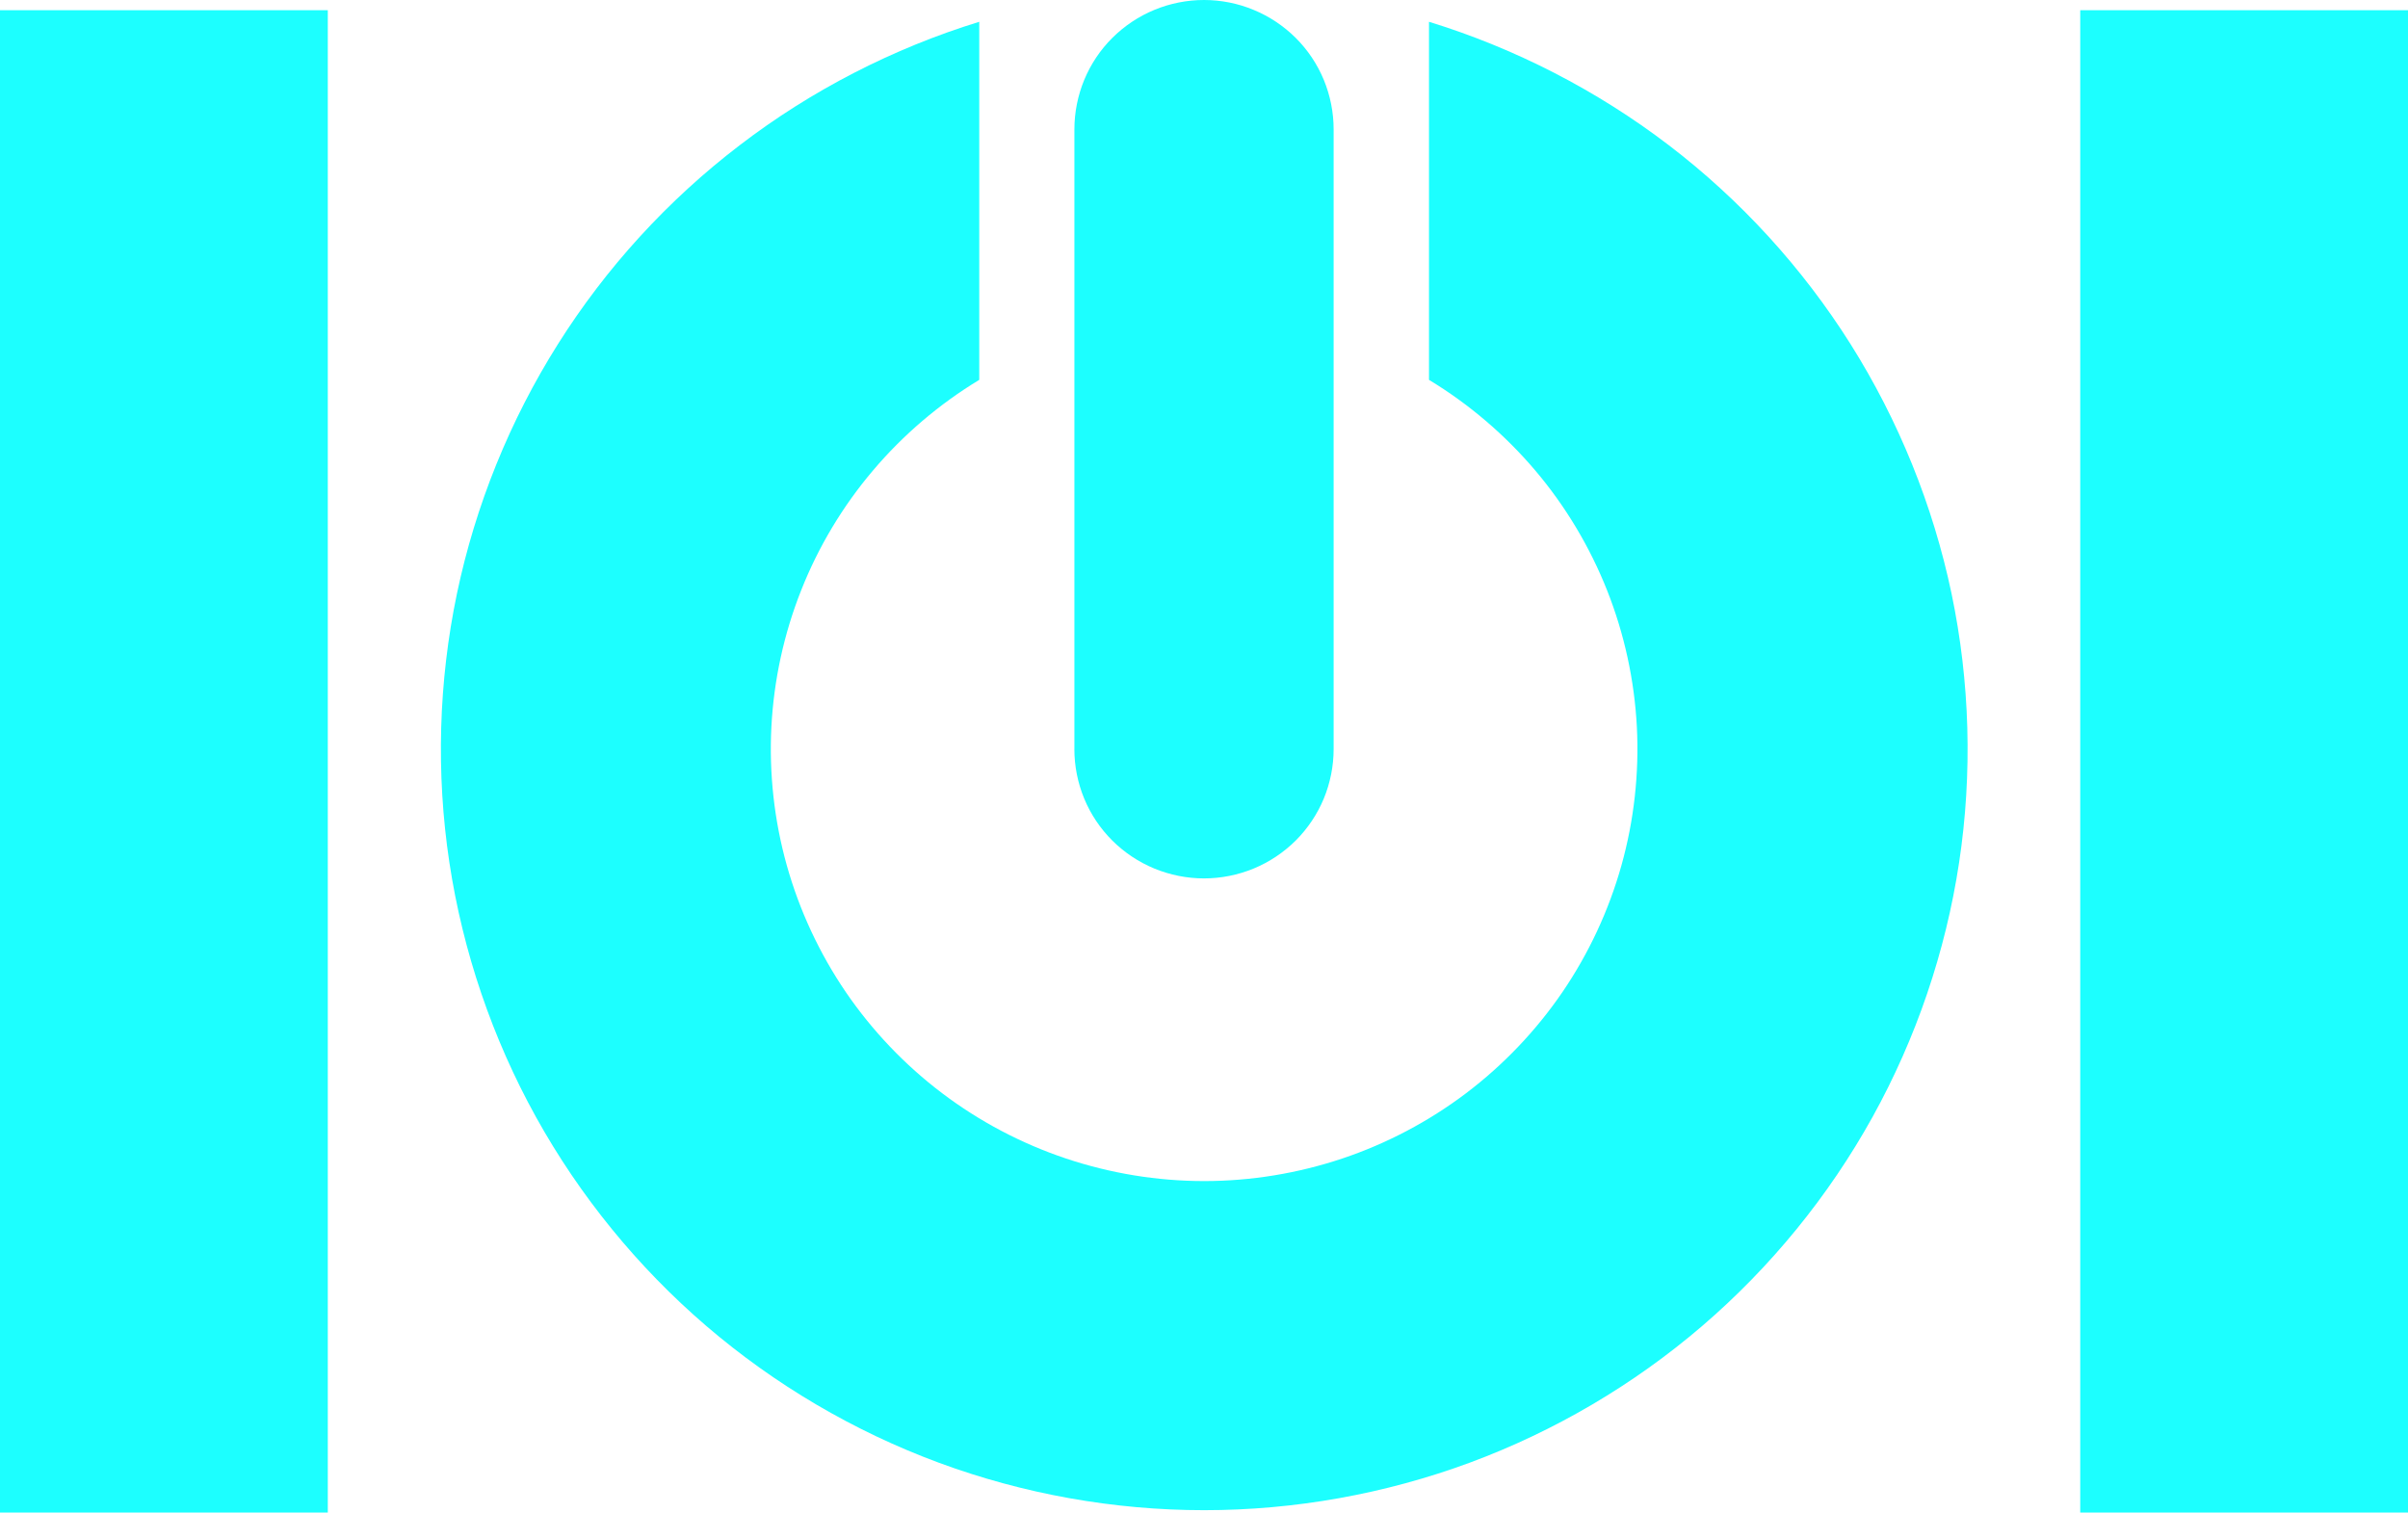 <svg width="78" height="49" viewBox="0 0 78 49" fill="none" xmlns="http://www.w3.org/2000/svg">
<g clip-path="url(#clip0)">
<path d="M78.001 0.33H67.383V49.002H78.001V0.33Z" fill="#1CFFFF"/>
<path d="M10.618 0.33H0V49.002H10.618V0.33Z" fill="#1CFFFF"/>
<path d="M34.801 24.27C34.801 24.814 34.91 25.365 35.12 25.872C35.33 26.38 35.642 26.845 36.03 27.231C36.419 27.618 36.885 27.929 37.393 28.138C37.901 28.347 38.45 28.457 39 28.457C39.55 28.457 40.1 28.347 40.607 28.138C41.115 27.929 41.581 27.617 41.97 27.231C42.358 26.843 42.67 26.379 42.88 25.872C43.09 25.365 43.199 24.814 43.199 24.27V4.188C43.199 3.644 43.09 3.093 42.88 2.586C42.67 2.078 42.358 1.613 41.97 1.227C41.581 0.84 41.115 0.529 40.607 0.32C40.101 0.109 39.551 0 39.001 0C38.452 0 37.902 0.109 37.394 0.319C36.886 0.528 36.42 0.84 36.032 1.226C35.643 1.612 35.332 2.078 35.122 2.584C34.912 3.091 34.802 3.643 34.802 4.187V24.27H34.801Z" fill="#1CFFFF"/>
<path d="M31.72 0.706V12.306C30.428 13.087 29.255 14.086 28.275 15.245C27.294 16.402 26.506 17.718 25.95 19.127C25.392 20.534 25.066 22.034 24.987 23.545C24.909 25.055 25.078 26.581 25.487 28.038C25.896 29.496 26.544 30.887 27.397 32.139C28.251 33.39 29.311 34.503 30.52 35.417C31.729 36.332 33.089 37.049 34.529 37.531C35.968 38.013 37.486 38.262 39.004 38.262C40.522 38.262 42.04 38.013 43.48 37.531C44.919 37.049 46.279 36.331 47.488 35.417C48.697 34.502 49.756 33.39 50.611 32.139C51.464 30.887 52.112 29.496 52.521 28.038C52.93 26.58 53.099 25.055 53.021 23.545C52.942 22.032 52.615 20.534 52.058 19.127C51.5 17.72 50.714 16.403 49.733 15.245C48.753 14.088 47.58 13.087 46.288 12.306V0.706C49.072 1.562 51.728 2.926 54.056 4.704C56.383 6.482 58.385 8.675 59.942 11.146C61.499 13.618 62.614 16.37 63.214 19.228C63.812 22.086 63.896 25.053 63.46 27.939C63.024 30.828 62.068 33.636 60.652 36.192C59.235 38.748 57.358 41.05 55.139 42.955C52.919 44.86 50.356 46.367 47.611 47.384C44.865 48.399 41.937 48.924 39.008 48.924C36.079 48.924 33.15 48.4 30.405 47.384C27.659 46.368 25.097 44.86 22.877 42.955C20.658 41.05 18.781 38.748 17.364 36.192C15.948 33.636 14.992 30.826 14.556 27.939C14.12 25.052 14.204 22.086 14.802 19.228C15.401 16.37 16.515 13.618 18.074 11.146C19.631 8.674 21.633 6.482 23.961 4.704C26.28 2.926 28.936 1.562 31.72 0.706Z" fill="#1CFFFF"/>
</g>
<defs>
<clipPath id="clip0">
<rect width="78" height="49" fill="white"/>
</clipPath>
</defs>
</svg>
